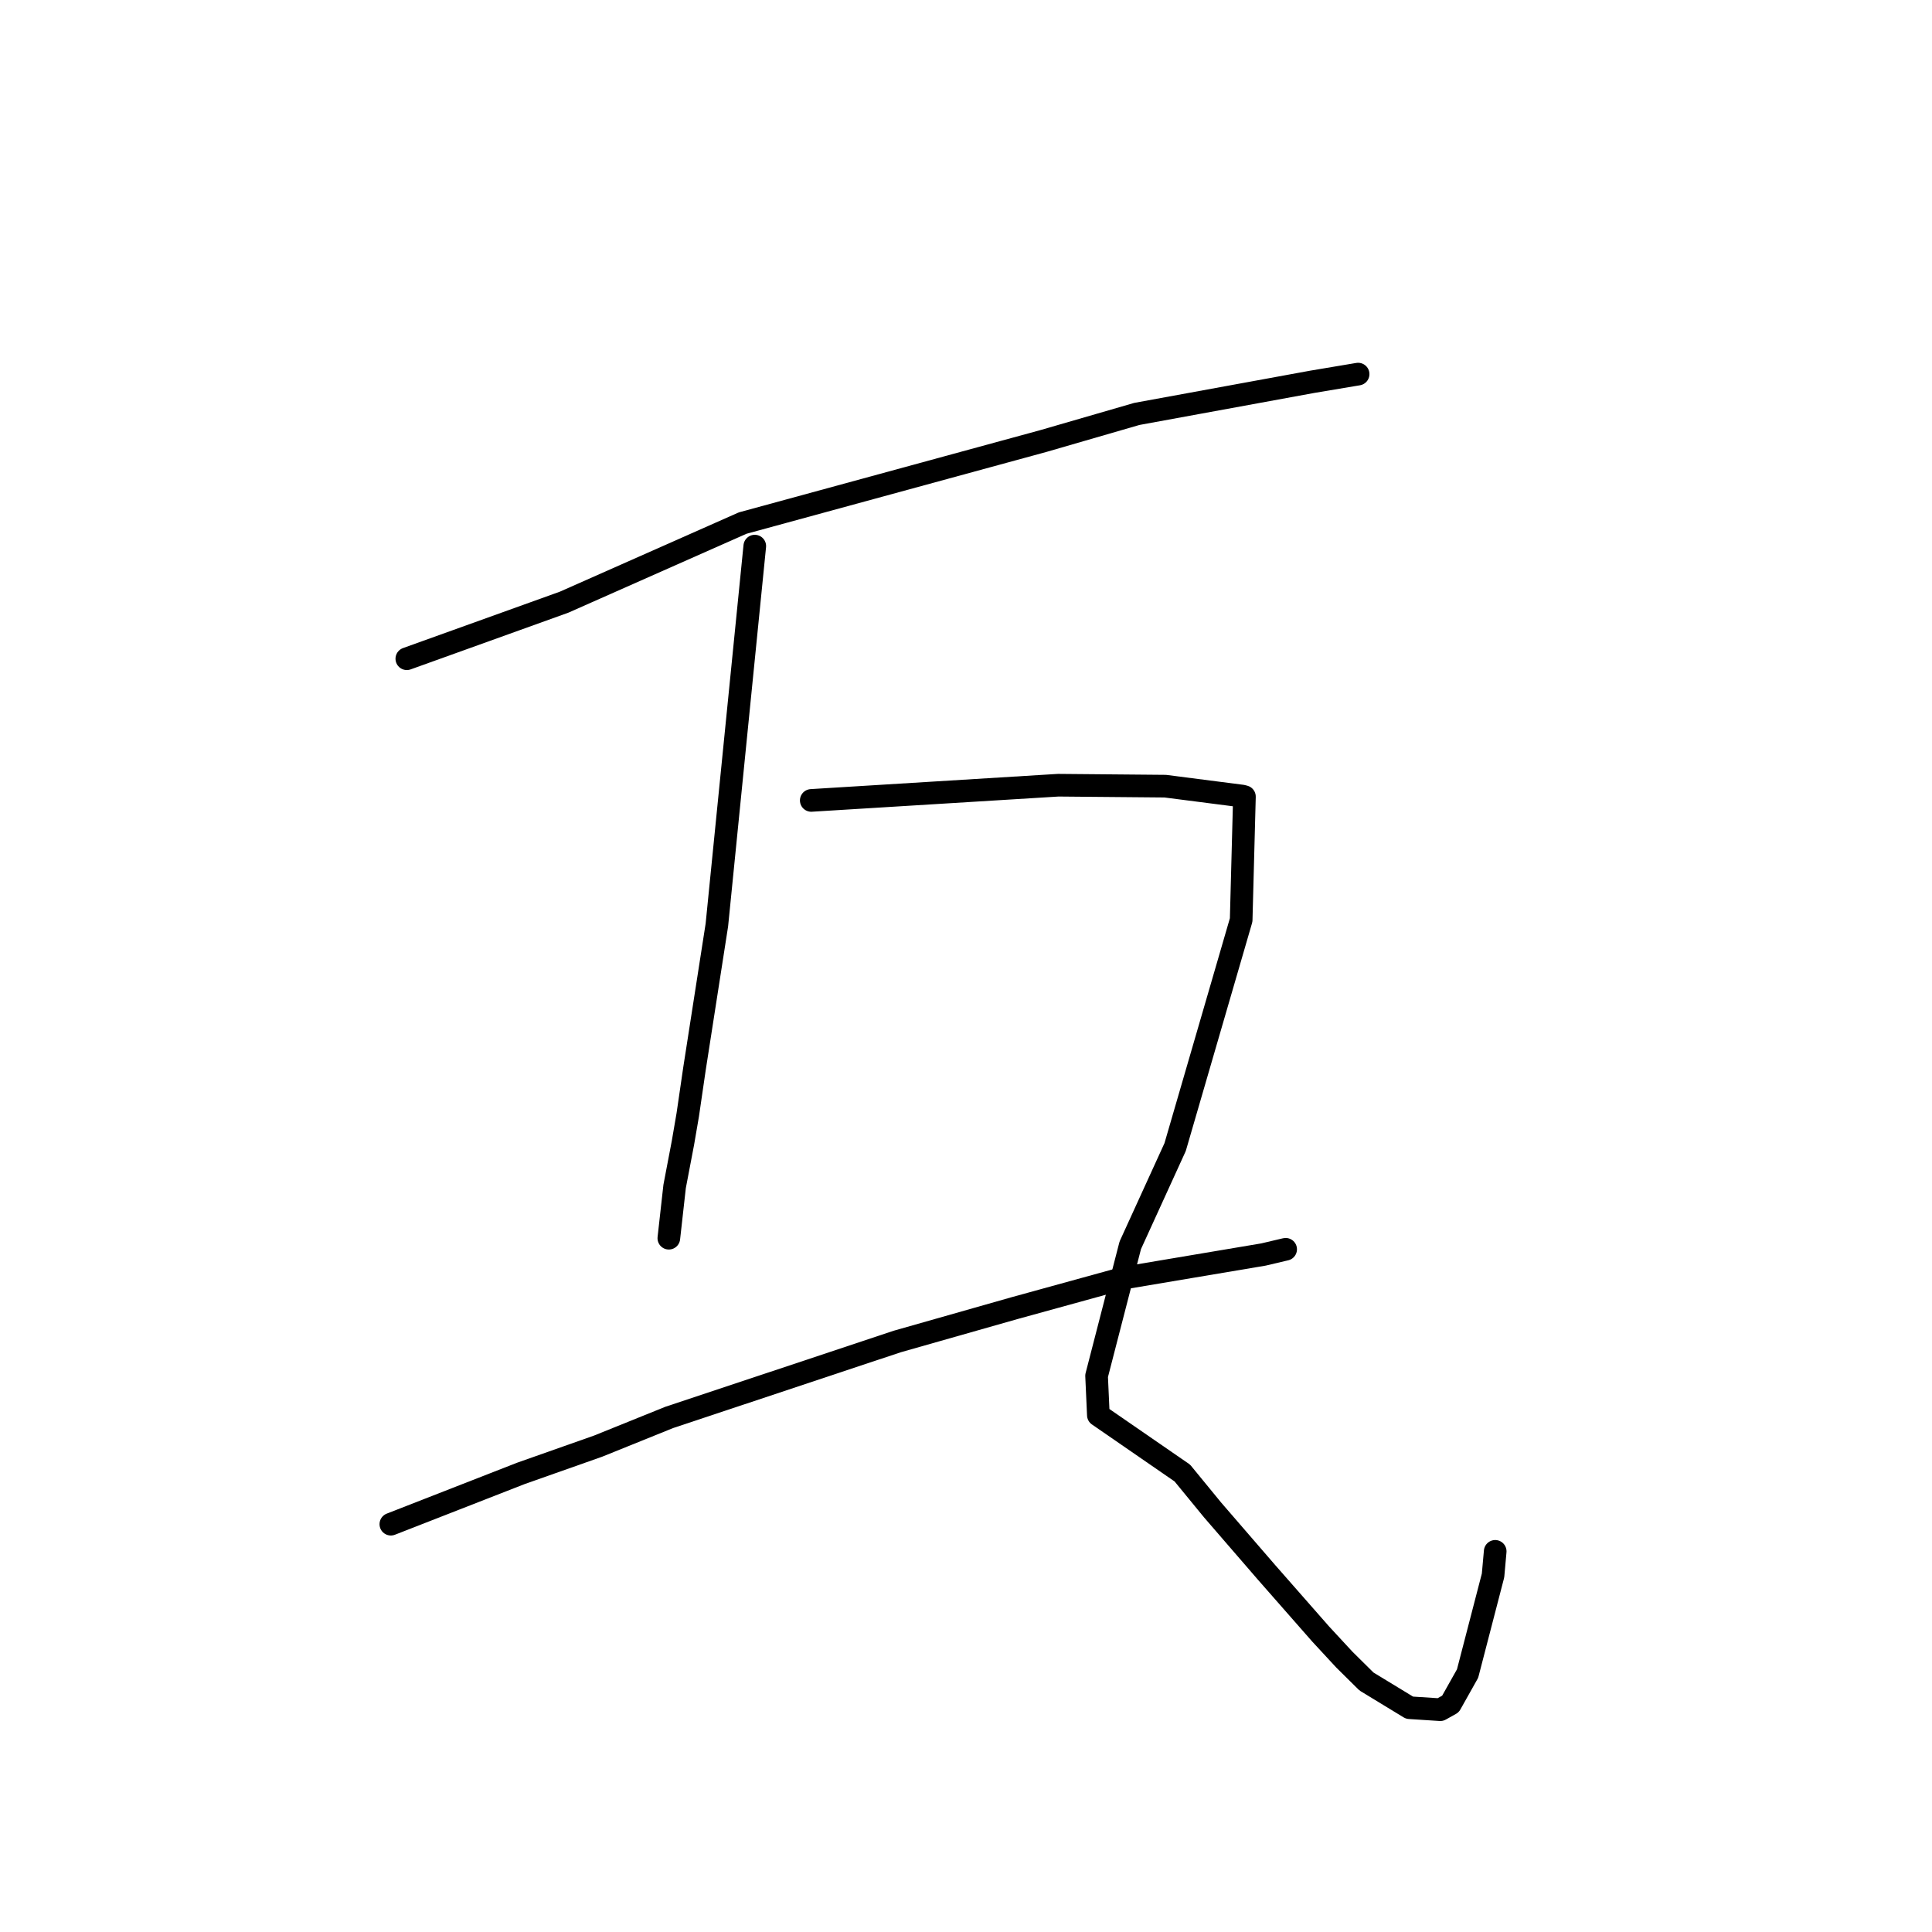 <?xml version="1.0" standalone="no"?>
    <svg width="256" height="256" xmlns="http://www.w3.org/2000/svg" version="1.1">
    <polyline stroke="black" stroke-width="3" stroke-linecap="round" fill="transparent" stroke-linejoin="round" points="53.906 87.286 64.327 83.539 74.749 79.791 98.402 69.311 138.25 58.439 150.637 54.848 173.873 50.592 179.349 49.673 179.951 49.572 179.957 49.571 179.957 49.571 " />
        <polyline stroke="black" stroke-width="3" stroke-linecap="round" fill="transparent" stroke-linejoin="round" points="100.012 72.363 97.5 97.464 94.989 122.566 92.019 141.635 91.133 147.706 90.491 151.443 89.391 157.208 88.694 163.445 88.624 164.069 " />
        <polyline stroke="black" stroke-width="3" stroke-linecap="round" fill="transparent" stroke-linejoin="round" points="51.79 201.962 60.406 198.597 69.022 195.231 79.253 191.621 88.679 187.814 118.89 177.755 134.411 173.341 148.932 169.341 167.423 166.228 170.063 165.605 170.353 165.537 170.355 165.537 " />
        <polyline stroke="black" stroke-width="3" stroke-linecap="round" fill="transparent" stroke-linejoin="round" points="107.496 106.06 123.86 105.053 140.223 104.045 154.401 104.171 164.595 105.482 164.865 105.553 164.894 105.561 164.894 105.561 164.461 121.901 155.712 151.991 149.768 165.008 145.303 182.306 145.538 187.512 156.665 195.186 160.673 200.076 167.825 208.349 174.998 216.519 178.127 219.901 181.065 222.808 186.771 226.281 190.845 226.544 192.194 225.79 194.462 221.753 197.836 208.756 198.122 205.563 " />
        </svg>